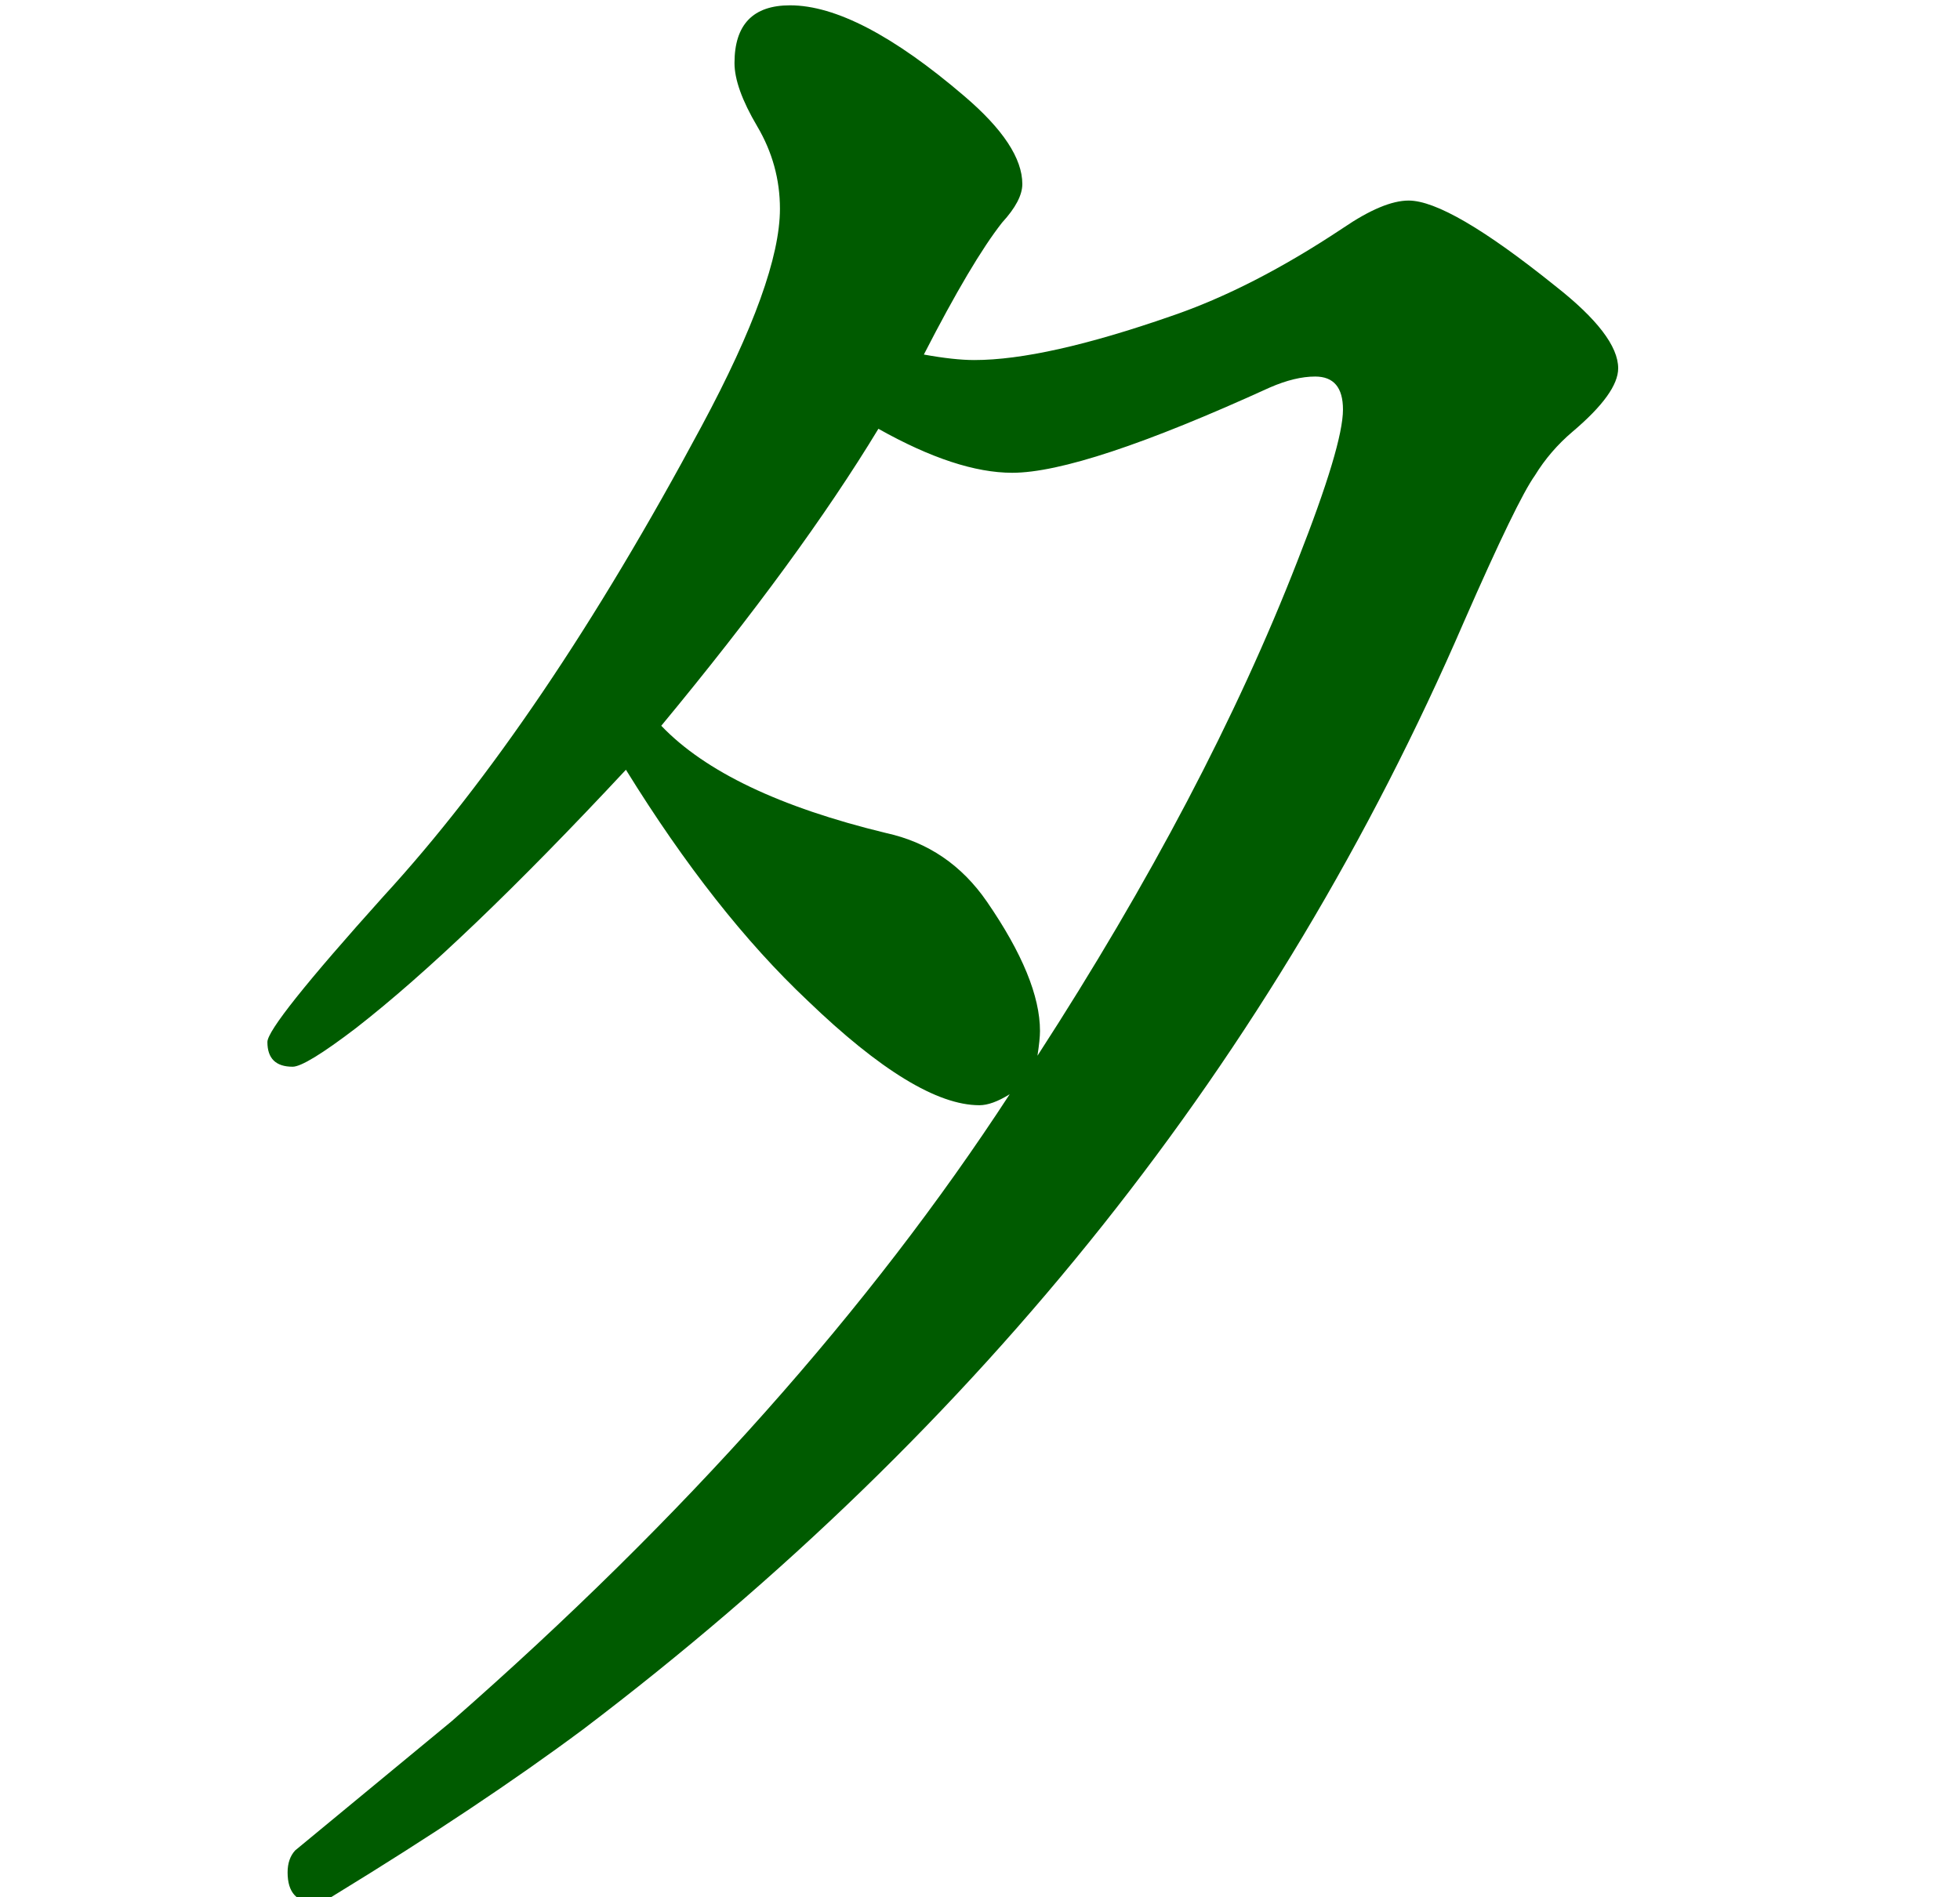 <svg xmlns="http://www.w3.org/2000/svg" width="193.293" height="187.132" viewBox="0 0 51.142 49.512"><defs><path id="J" d="M339.237-33.772h408.177v294.351H339.237z"/><path id="a" d="m352.744 129.509-20.105-29.486h-27.224l12.562 29.486z"/><path id="b" d="m305.415 100.023 12.562 29.486h-62.131l12.562-29.486z"/><path id="c" d="m286.911 227.49-31.065-97.981h62.131z"/><path id="d" d="M332.639 100.023h-27.224l12.562 29.486h34.767z"/><path id="e" d="M317.977 129.509h-62.131l12.562-29.486h37.007z"/><path id="f" d="M255.846 129.509h62.131l-31.066 97.981z"/><path id="g" d="M317.977 129.509h34.767l-20.105-29.486h-27.224z"/><path id="h" d="M268.408 100.023h37.007l12.562 29.486h-62.131z"/><path id="i" d="m317.977 129.509-31.066 97.981-31.065-97.981z"/><path id="j" d="M97.761 372.257c13.443 14.542 80.258 10.062 93.346 0s11.141-85.514 0-93.346-84.422-10.972-93.346 0c-8.925 10.973-13.443 78.804 0 93.346"/><path id="k" d="m596.527 242.69-25.634-80.849h-28.687z"/><path id="l" d="m622.16 161.841-25.633 80.849-25.634-80.849z"/><path id="m" d="m596.527 80.859 25.633 80.849h28.688z"/><path id="n" d="m570.893 161.708 25.634-80.849 25.633 80.849z"/><path id="o" d="M253.01 353.699v-28.433l34.629-42.986 18.091 52.979-11.465 37.397-24.638 18.014z"/></defs><g style="font-style:normal;font-variant:normal;font-weight:400;font-stretch:normal;font-size:45px;line-height:100%;font-family:&quot;Gentium Plus&quot;;-inkscape-font-specification:&quot;Gentium Plus, Normal&quot;;text-align:start;letter-spacing:0;word-spacing:0;writing-mode:lr-tb;text-anchor:start;fill:#005b00;fill-opacity:1;stroke:none"><path d="M-63.024 237.13q2.68-3.8 4.12-7.2.72-1.68.72-2.2 0-.48-.44-.48-.32 0-.72.16-2.96 1.24-4.08 1.24-.88 0-2.12-.64-1.24 1.88-3.44 4.32 1.04 1 3.56 1.56 1 .2 1.6 1 .84 1.12.84 1.88 0 .12-.04.36m-1.8-10.2q.48.08.8.08 1.12 0 3.12-.64 1.28-.4 2.72-1.28.64-.4 1.04-.4.64 0 2.32 1.24 1 .72 1 1.2 0 .36-.72.92-.36.28-.6.64-.28.36-1.12 2.12-4.48 9.52-13.96 16.12-1.64 1.12-3.92 2.4-.2.12-.32.12-.44 0-.44-.44 0-.2.12-.32.16-.12 2.48-1.88 5.52-4.44 8.84-9.12-.28.16-.48.16-1 0-2.72-1.52-1.48-1.28-2.88-3.36-2.6 2.56-4.28 3.76-.8.56-1 .56-.4 0-.4-.36 0-.24 1.84-2.12 2.52-2.52 5.04-6.84 1.24-2.12 1.24-3.16 0-.64-.36-1.2t-.36-.92q0-.84.88-.84 1.08 0 2.76 1.32.92.72.92 1.28 0 .24-.32.56-.48.56-1.24 1.92" style="font-size:40px;font-family:TPKaisho-GT01;-inkscape-font-specification:TPKaisho-GT01;text-align:center;text-anchor:middle;fill:#005b00;fill-opacity:1" transform="matrix(1.647 0 0 1.794 130.871 -397.86)"/></g></svg>